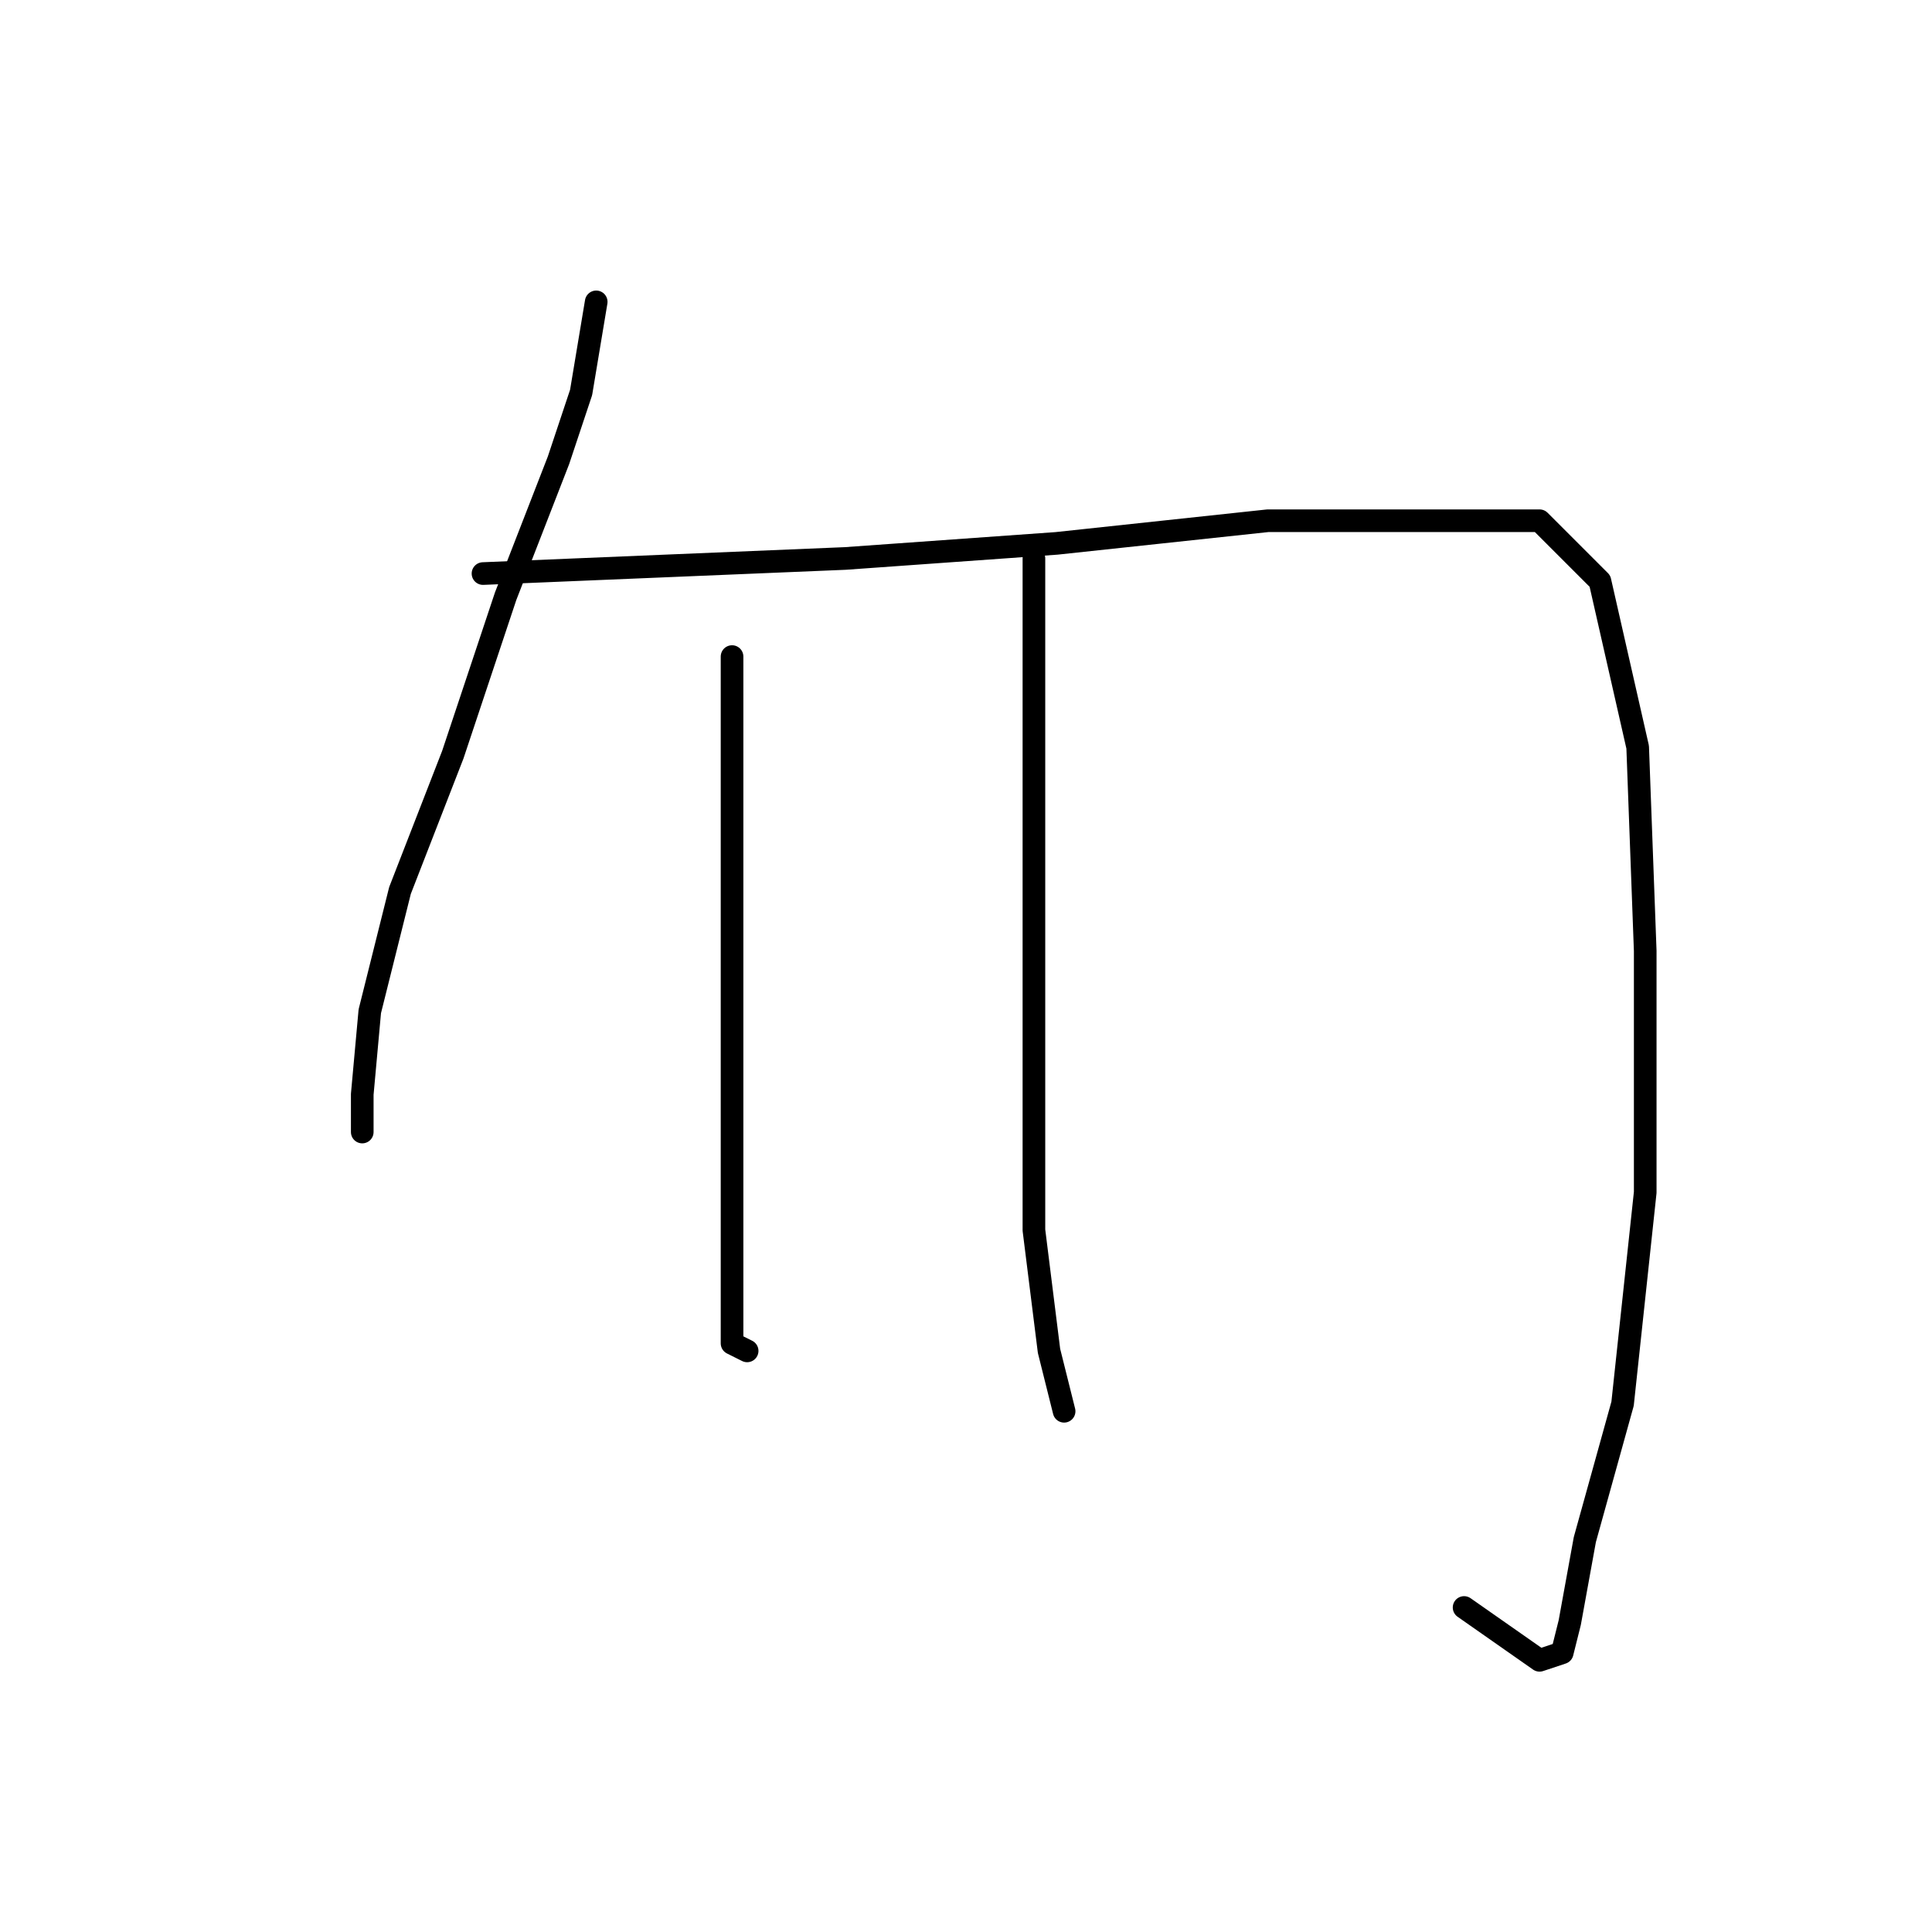 <?xml version="1.0" standalone="no"?>
    <svg width="256" height="256" xmlns="http://www.w3.org/2000/svg" version="1.1">
    <polyline stroke="black" stroke-width="3" stroke-linecap="round" fill="transparent" stroke-linejoin="round" points="79 40 78 46 77 52 74 61 67 79 60 100 53 118 49 134 48 145 48 150 48 150 " />
        <polyline stroke="black" stroke-width="3" stroke-linecap="round" fill="transparent" stroke-linejoin="round" points="64 76 88 75 112 74 140 72 168 69 189 69 204 69 212 77 217 99 218 126 218 158 215 186 210 204 208 215 207 219 204 220 194 213 194 213 " />
        <polyline stroke="black" stroke-width="3" stroke-linecap="round" fill="transparent" stroke-linejoin="round" points="97 87 97 107 97 127 97 158 97 166 97 175 97 178 99 179 99 179 " />
        <polyline stroke="black" stroke-width="3" stroke-linecap="round" fill="transparent" stroke-linejoin="round" points="137 74 137 89 137 104 137 125 137 145 137 163 139 179 141 187 141 187 " />
        </svg>